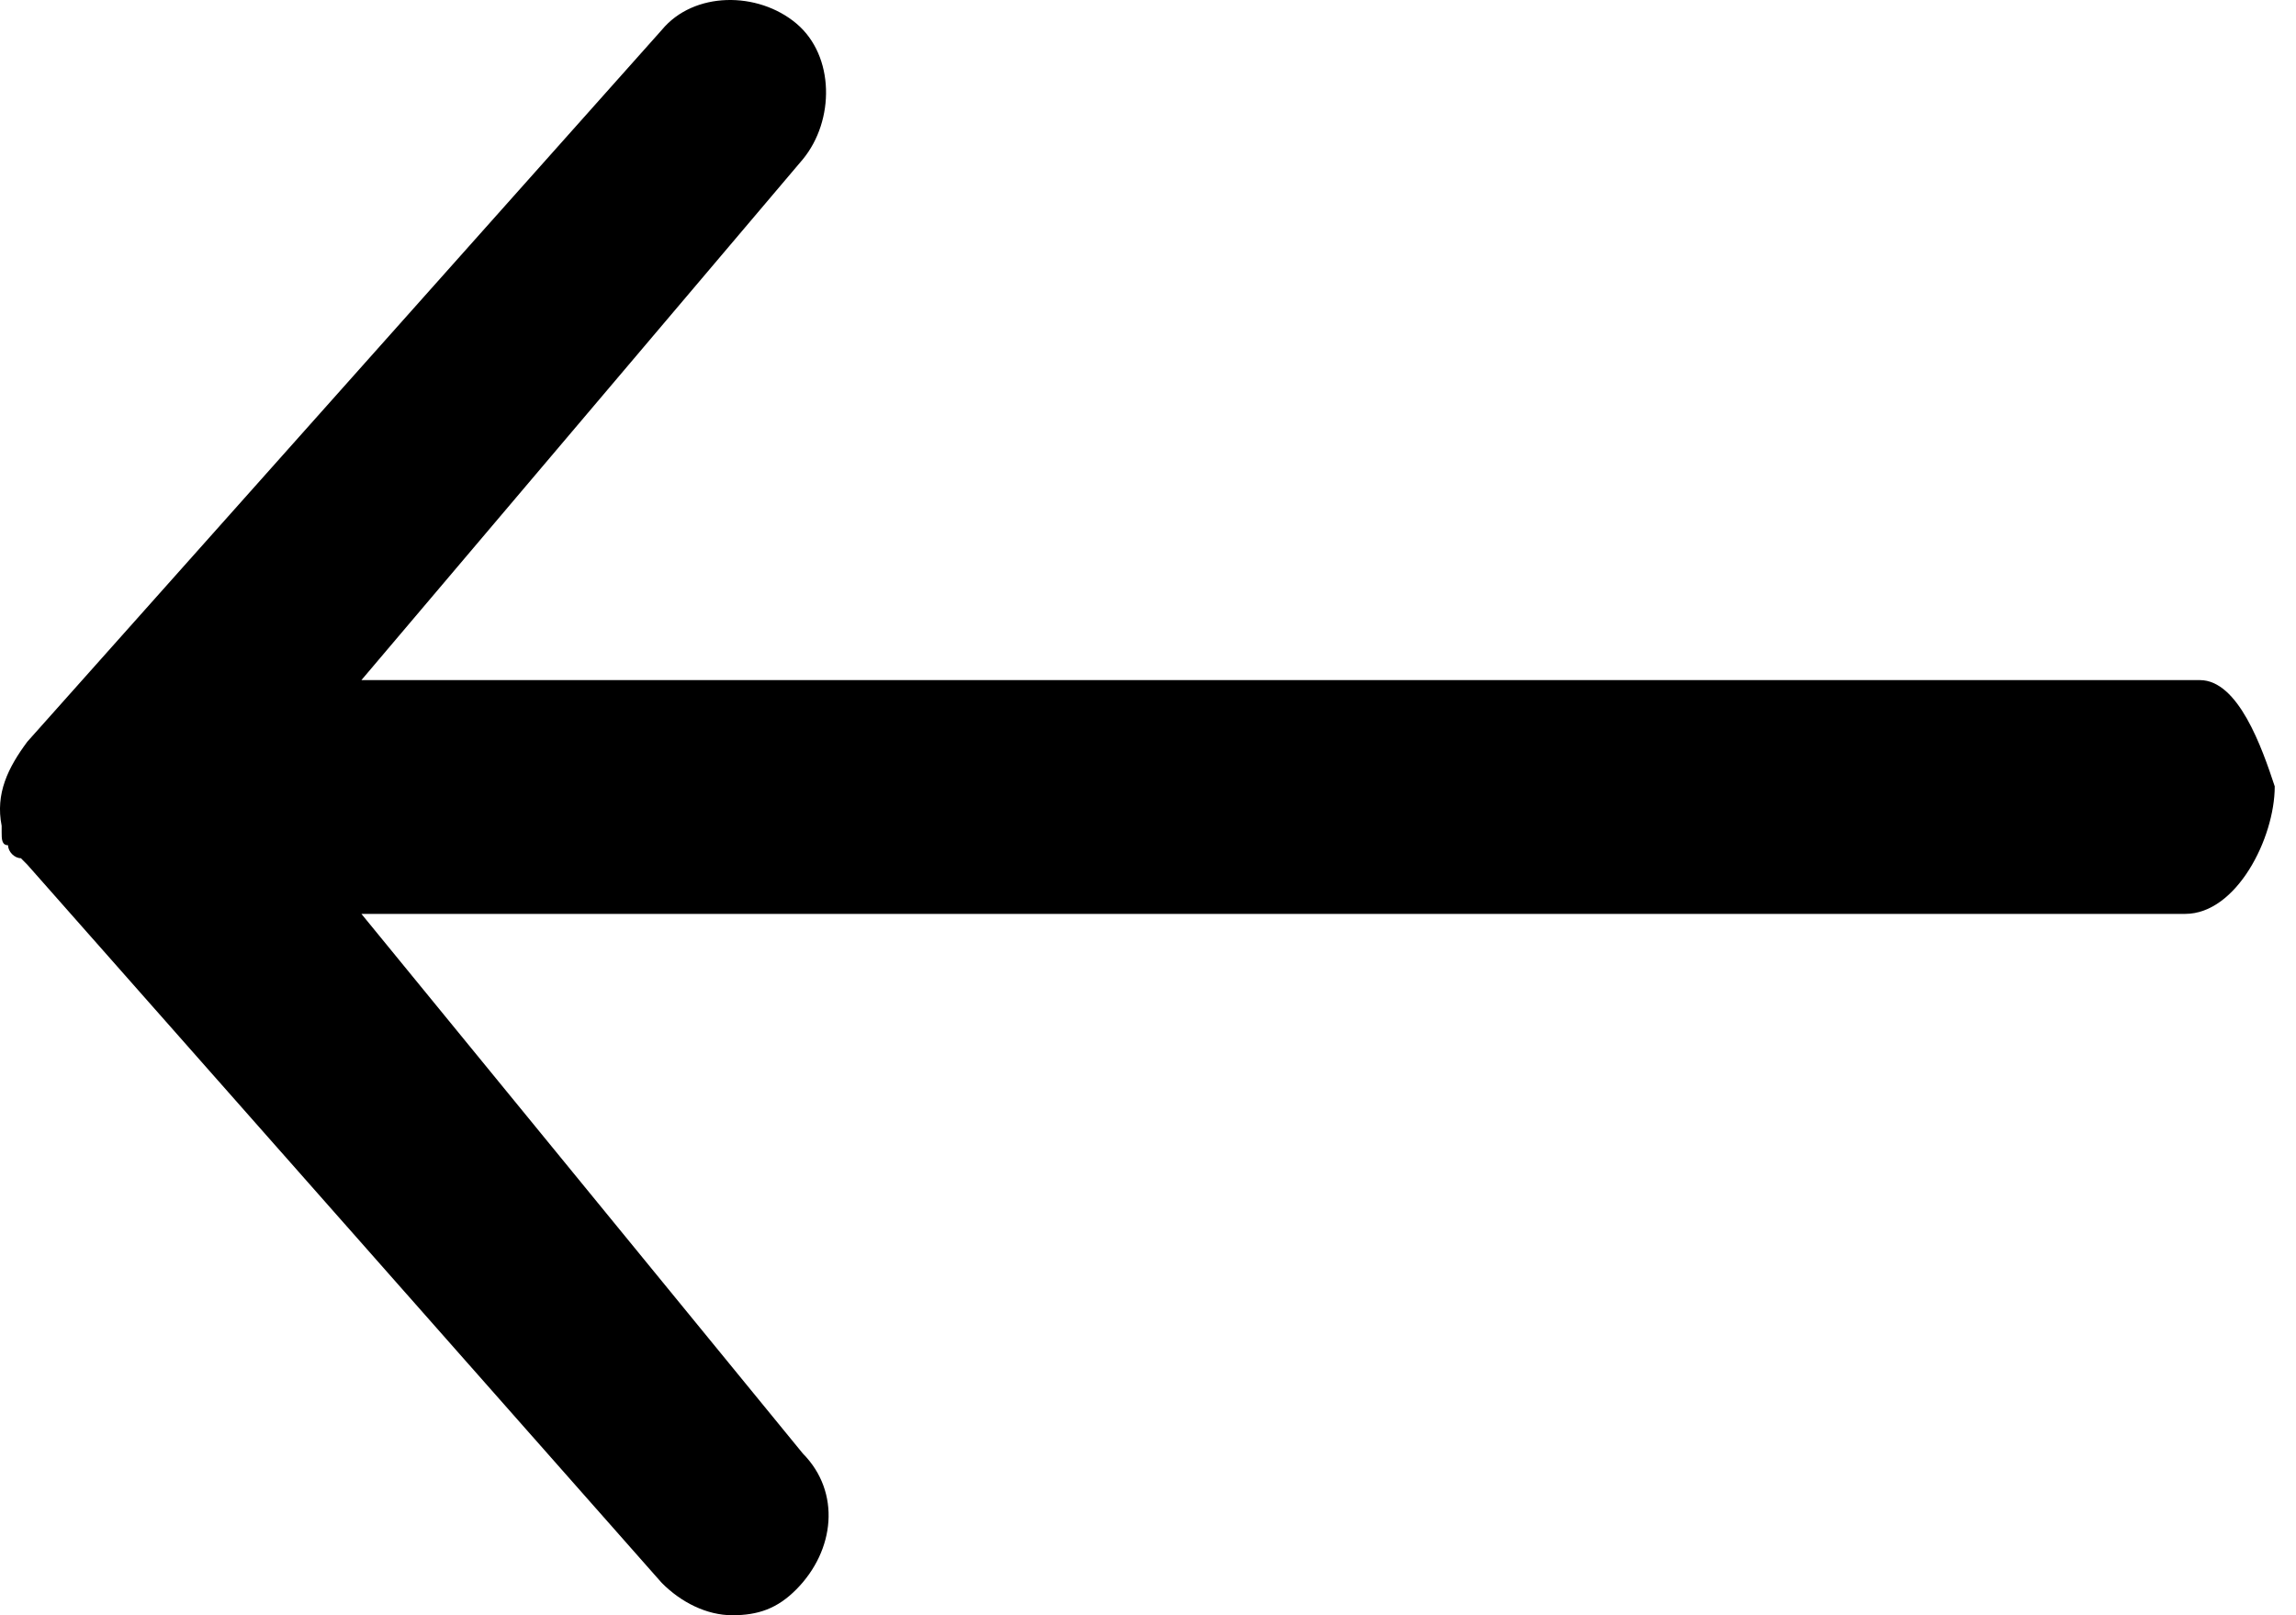 <svg width="54" height="38" viewBox="0 0 54 38" xmlns="http://www.w3.org/2000/svg">
<path d="M53.5 18.5C53.199 17.587 52.643 16 51.739 16H8.5L18.88 3.75C19.634 2.836 19.634 1.314 18.73 0.553C17.825 -0.208 16.318 -0.208 15.564 0.705L0.642 17.45C0.19 18.059 -0.112 18.668 0.039 19.429V19.581C0.039 19.733 0.039 19.885 0.19 19.885C0.19 20.038 0.341 20.19 0.491 20.19L0.642 20.342L15.564 37.239C16.017 37.696 16.62 38 17.223 38C17.825 38 18.278 37.848 18.73 37.391C19.634 36.478 19.785 35.108 18.881 34.194L8.5 21.5H51.394C52.6 21.5 53.5 19.718 53.5 18.5C53.651 18.652 53.349 18.348 53.5 18.5Z" />
</svg>
